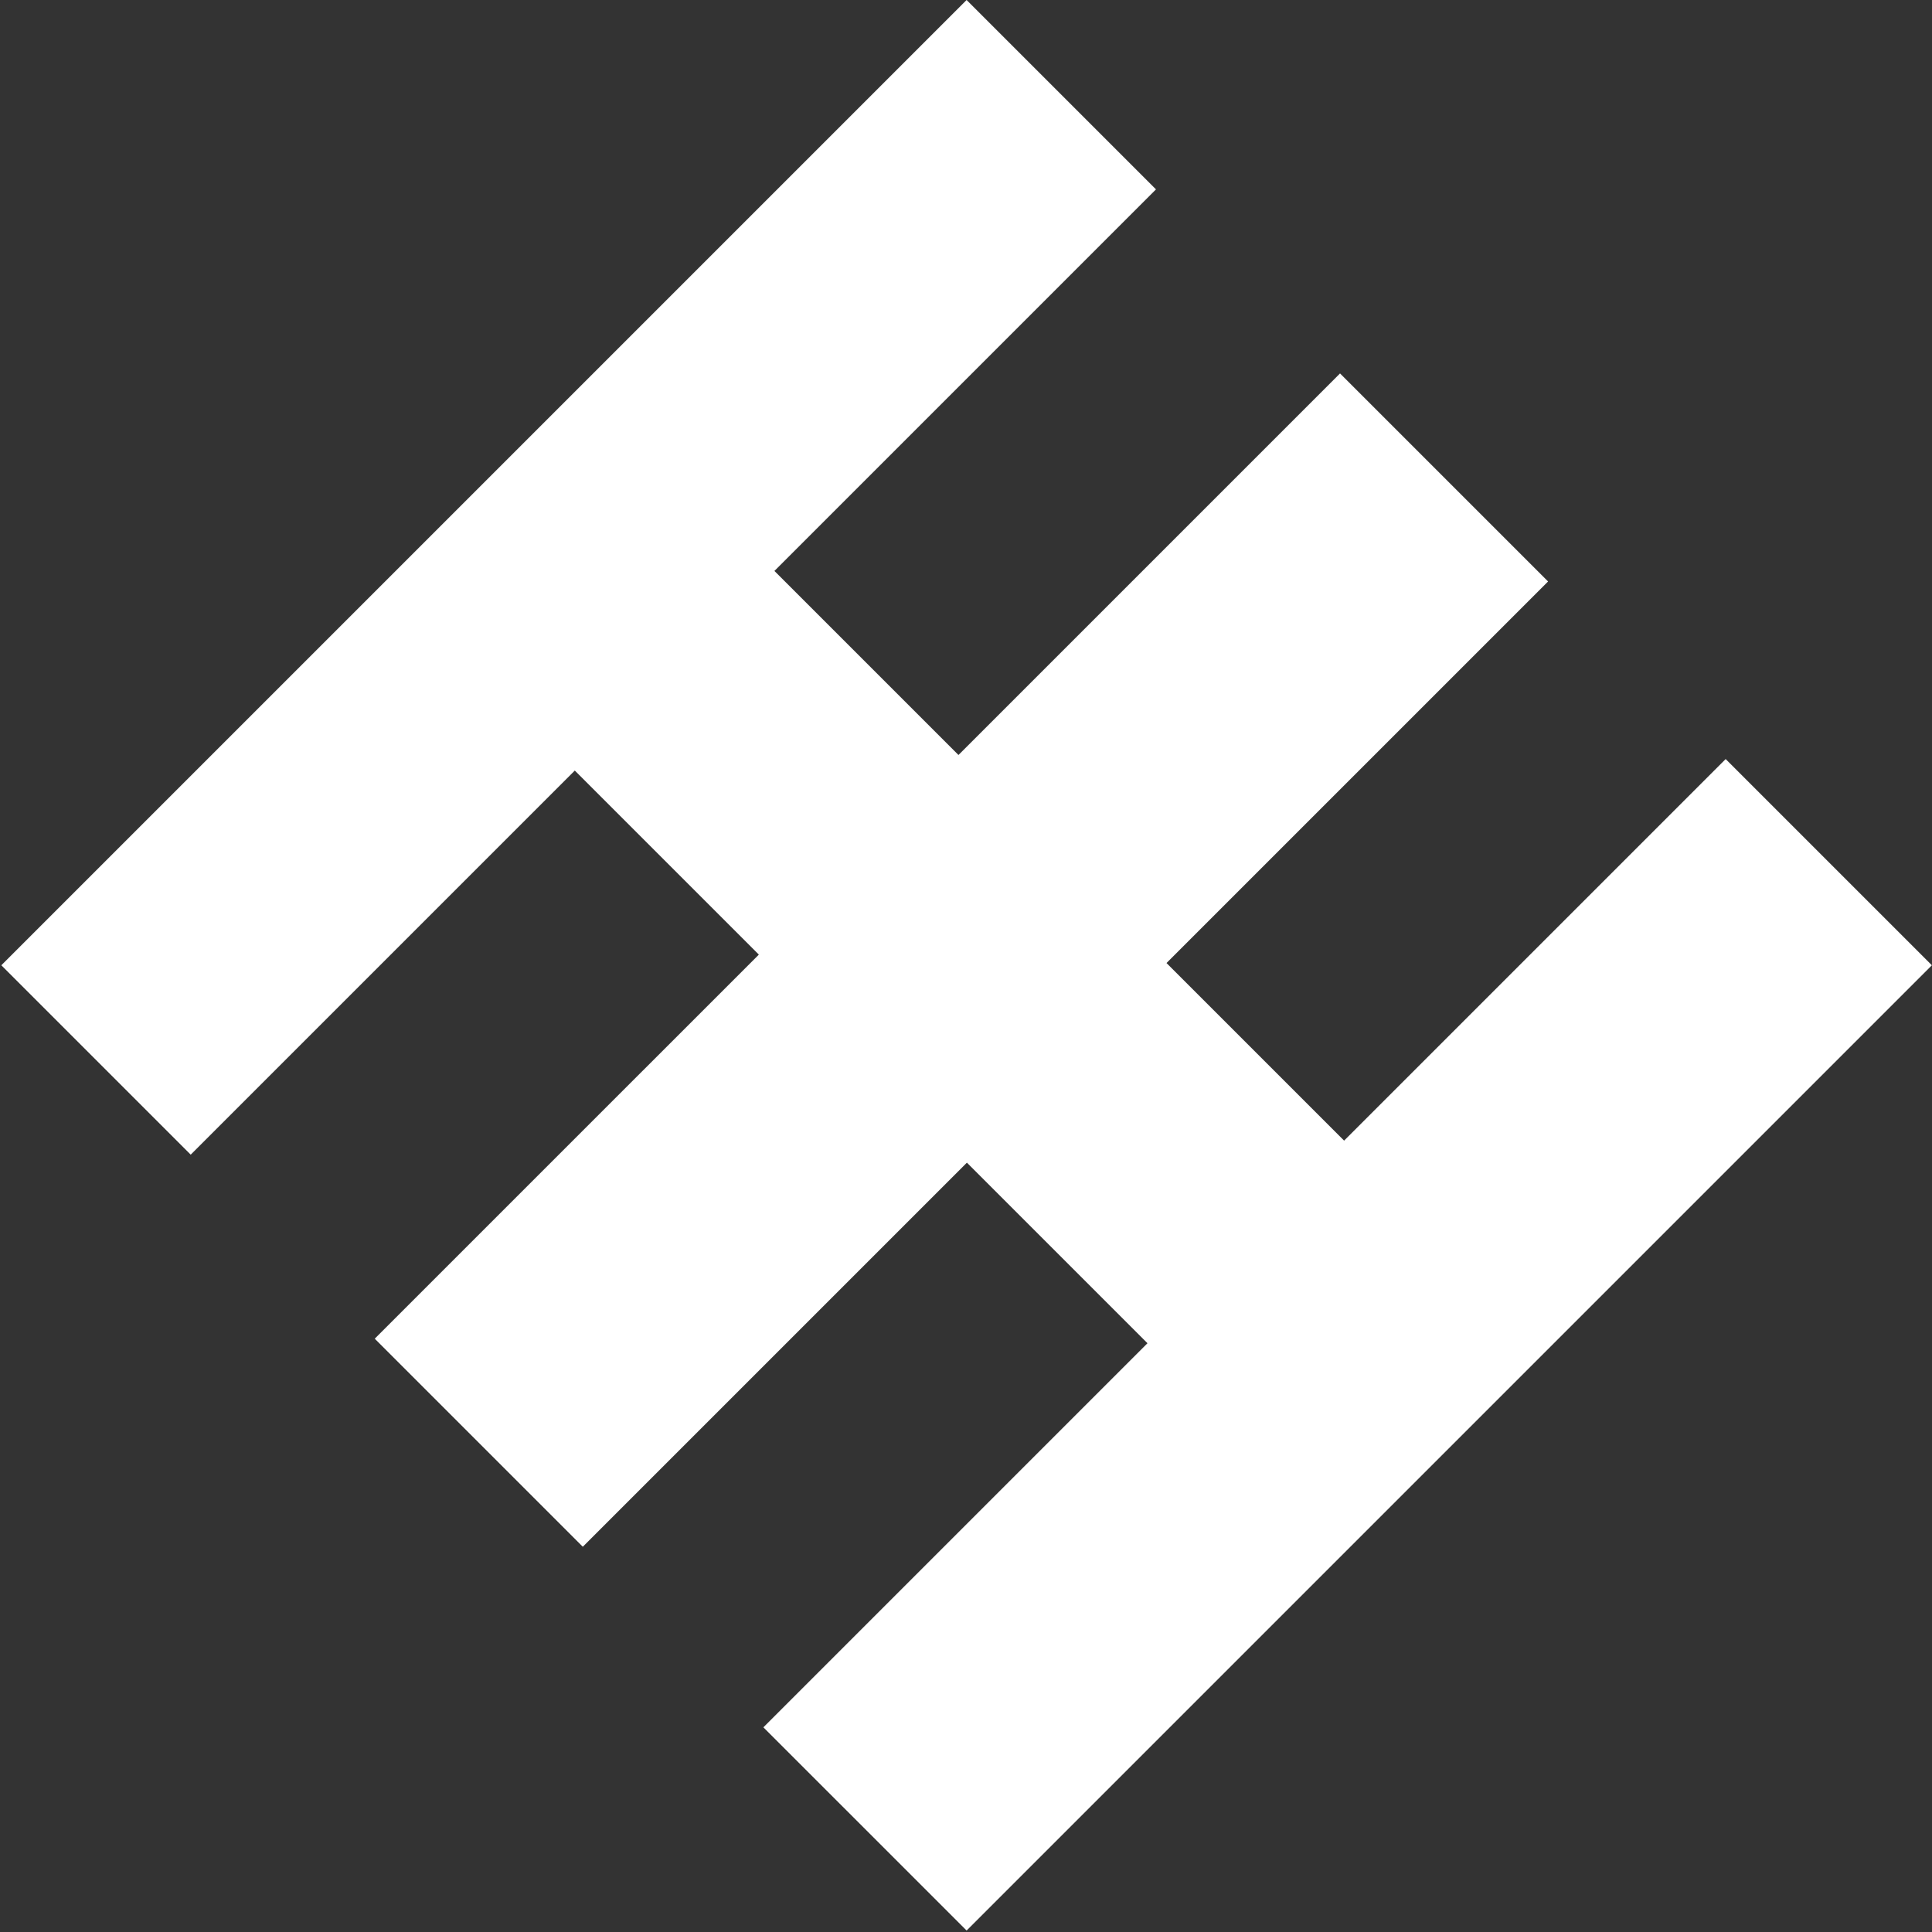 <svg width="1019" height="1019" viewBox="0 0 1019 1019" fill="none" xmlns="http://www.w3.org/2000/svg">
<rect x="0" y="0" width="1019" height="1019" fill="#333333" stroke="none"/>
<path d="M0.702 509.117L509.819 -0L609.704 99.885L408.456 301.133L505.527 398.204L706.775 196.956L816.508 306.689L615.26 507.937L708.924 601.601L910.172 400.353L1018.94 509.117L509.819 1018.23L402.633 911.048L605.213 708.467L509.972 613.226L307.391 815.806L197.658 706.073L400.239 503.493L303.167 406.421L100.587 609.002L0.702 509.117Z" fill="white"/>
</svg>
